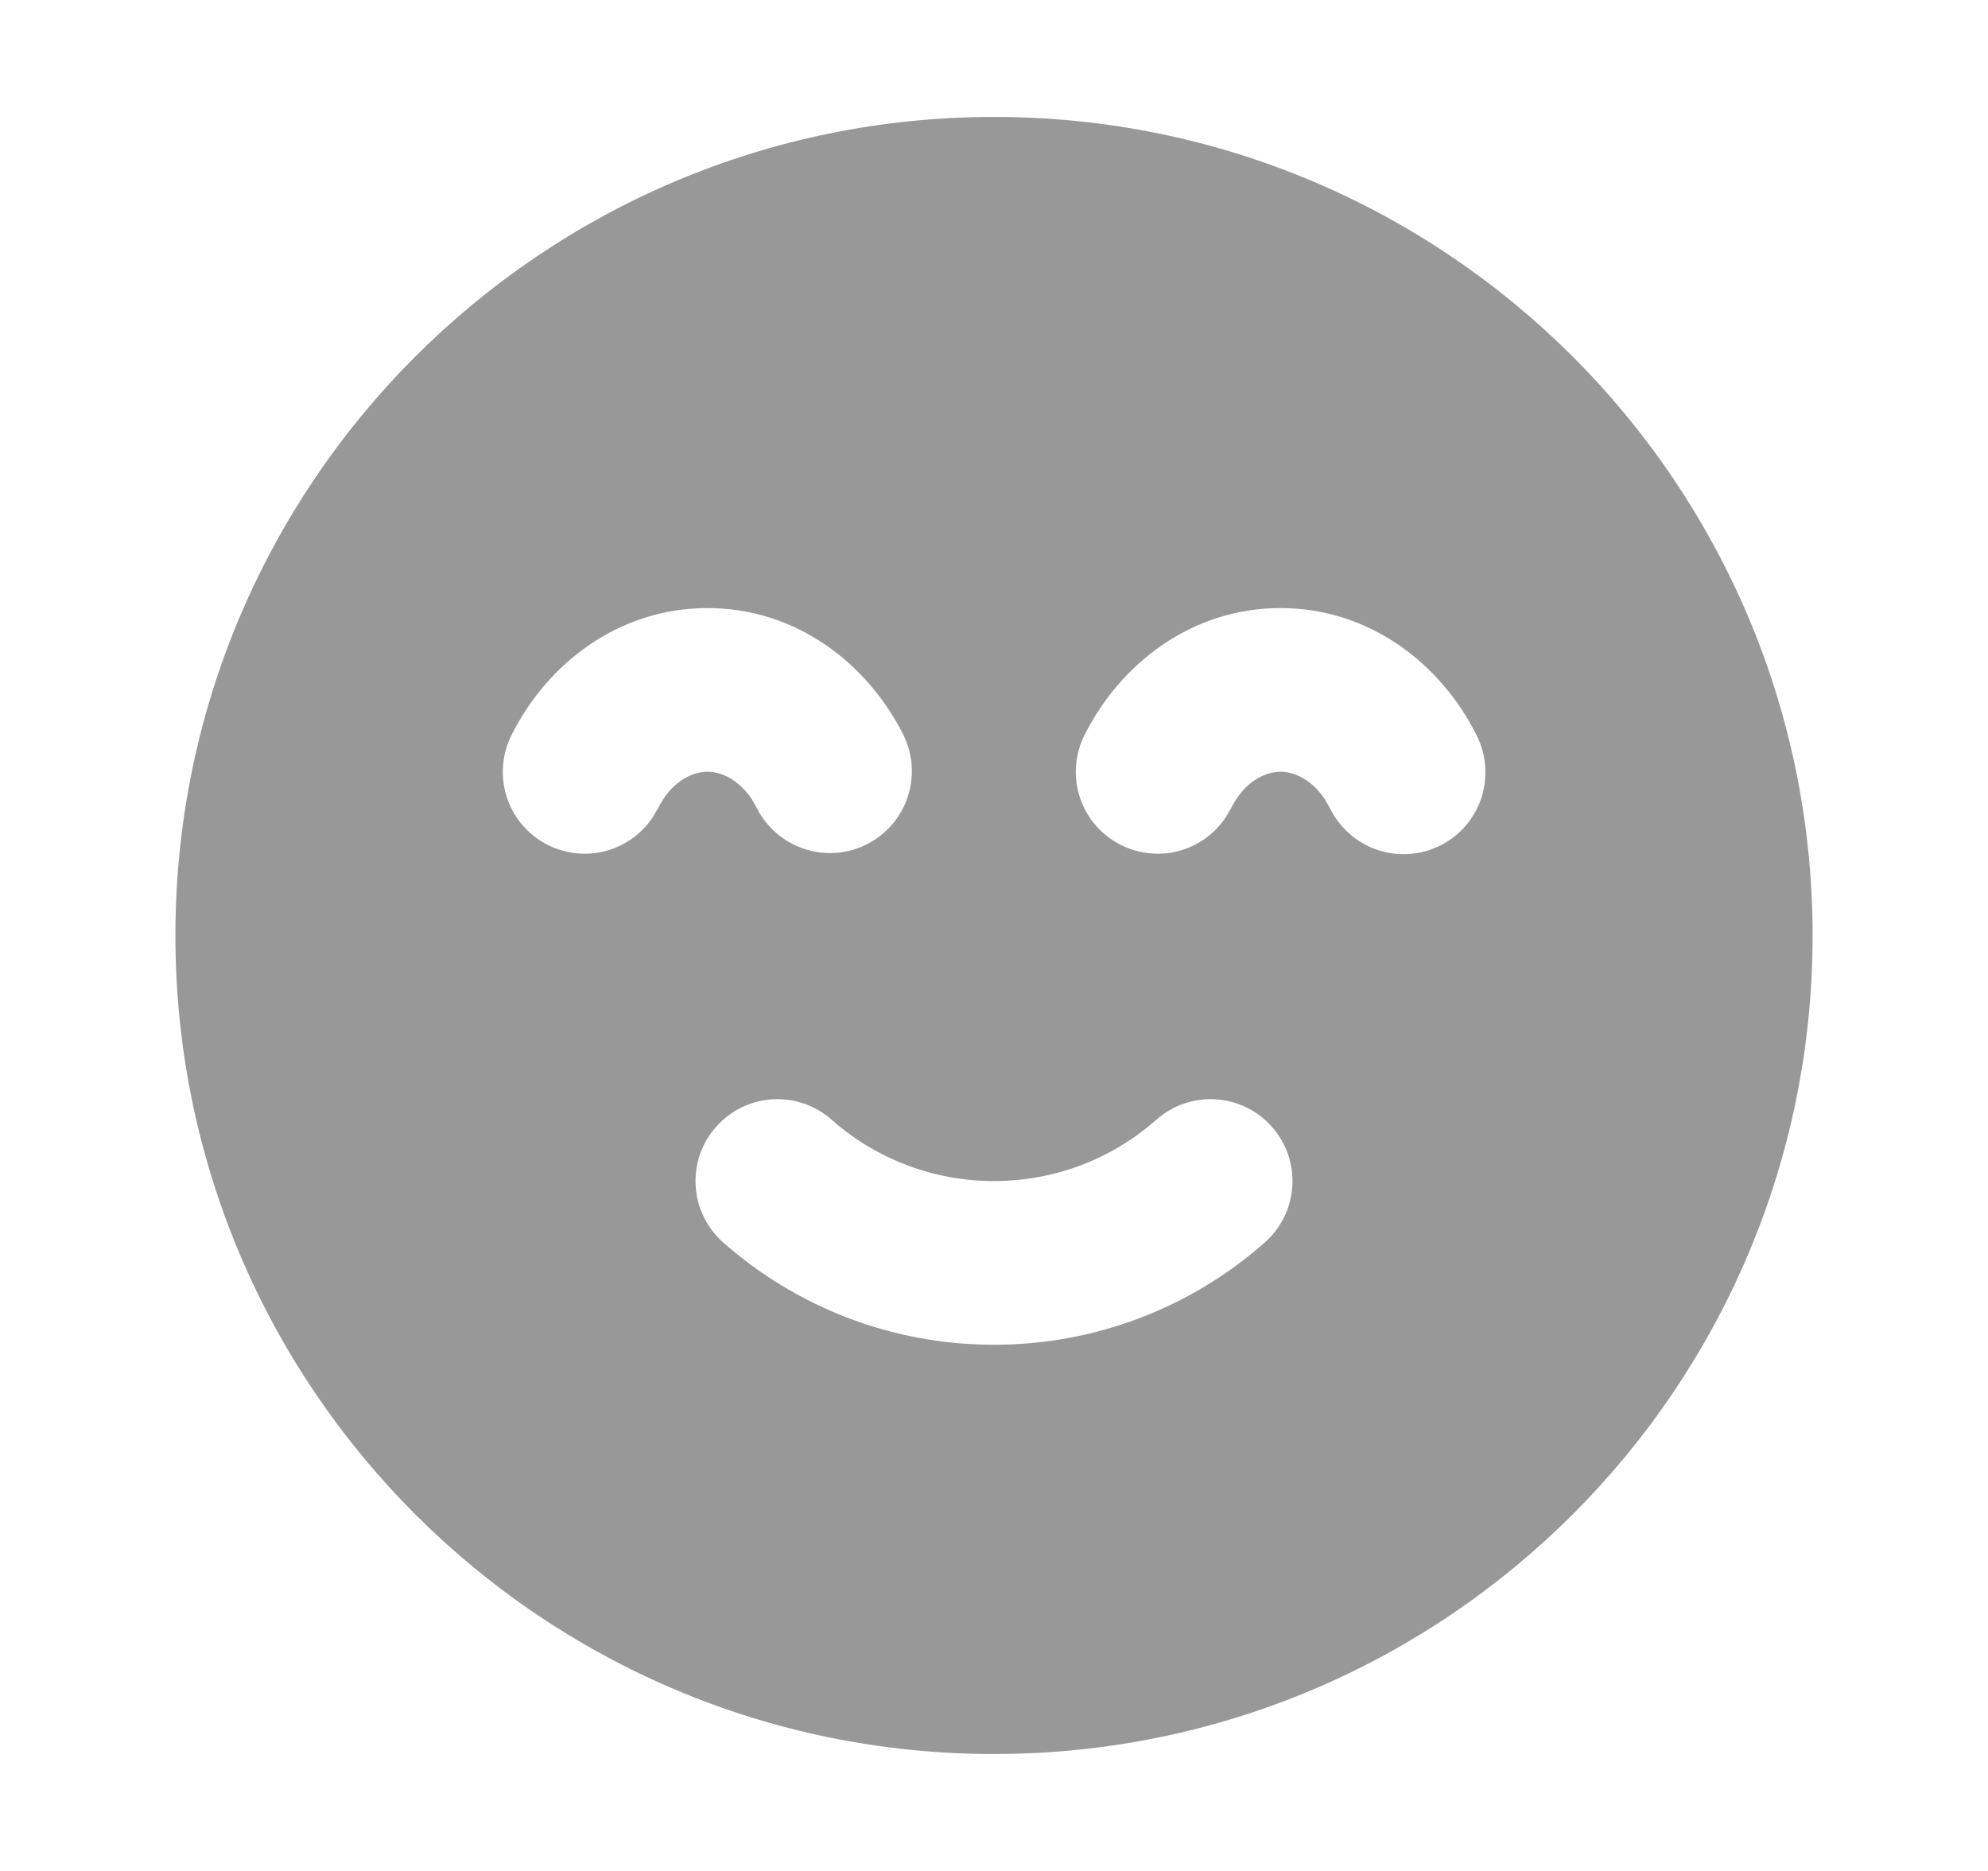 <svg width="17" height="16" viewBox="0 0 17 16" fill="none" xmlns="http://www.w3.org/2000/svg">
<path fill-rule="evenodd" clip-rule="evenodd" d="M8.5 1C12.366 1 15.5 4.134 15.5 8C15.5 11.866 12.366 15 8.5 15C4.634 15 1.5 11.866 1.5 8C1.5 4.134 4.634 1 8.5 1ZM9.889 9.575C9.518 9.903 9.033 10.1 8.5 10.1C7.988 10.101 7.494 9.914 7.111 9.575C6.972 9.452 6.79 9.39 6.604 9.401C6.419 9.413 6.246 9.497 6.123 9.637C6 9.776 5.937 9.958 5.949 10.144C5.96 10.329 6.045 10.502 6.184 10.625C6.801 11.169 7.612 11.5 8.5 11.5C9.353 11.501 10.177 11.19 10.816 10.625C10.955 10.502 11.04 10.329 11.051 10.144C11.063 9.958 11 9.776 10.877 9.637C10.754 9.497 10.581 9.413 10.396 9.401C10.21 9.39 10.028 9.452 9.889 9.575ZM6.05 5.2C5.289 5.2 4.679 5.676 4.374 6.286C4.294 6.446 4.278 6.63 4.329 6.802C4.38 6.973 4.495 7.118 4.65 7.207C4.805 7.296 4.988 7.323 5.162 7.282C5.336 7.24 5.487 7.134 5.585 6.984L5.626 6.914C5.739 6.687 5.913 6.6 6.05 6.6C6.169 6.6 6.317 6.667 6.429 6.835L6.474 6.914C6.558 7.078 6.704 7.203 6.879 7.26C7.055 7.318 7.246 7.304 7.411 7.221C7.576 7.138 7.702 6.994 7.761 6.818C7.82 6.643 7.807 6.452 7.726 6.286C7.42 5.676 6.811 5.2 6.05 5.2ZM10.95 5.2C10.189 5.2 9.58 5.676 9.274 6.286C9.194 6.446 9.178 6.63 9.229 6.802C9.28 6.973 9.395 7.118 9.55 7.207C9.705 7.296 9.888 7.323 10.062 7.282C10.236 7.24 10.387 7.134 10.485 6.984L10.526 6.914C10.639 6.687 10.813 6.6 10.95 6.6C11.069 6.6 11.217 6.667 11.329 6.835L11.374 6.914C11.415 6.997 11.472 7.071 11.541 7.131C11.611 7.192 11.691 7.239 11.779 7.268C11.867 7.298 11.959 7.31 12.051 7.303C12.143 7.297 12.233 7.272 12.316 7.231C12.399 7.189 12.472 7.132 12.533 7.062C12.593 6.992 12.639 6.911 12.668 6.823C12.696 6.735 12.707 6.643 12.7 6.551C12.693 6.458 12.668 6.369 12.626 6.286C12.321 5.676 11.711 5.2 10.95 5.2Z" fill="#989898"/>
</svg>
